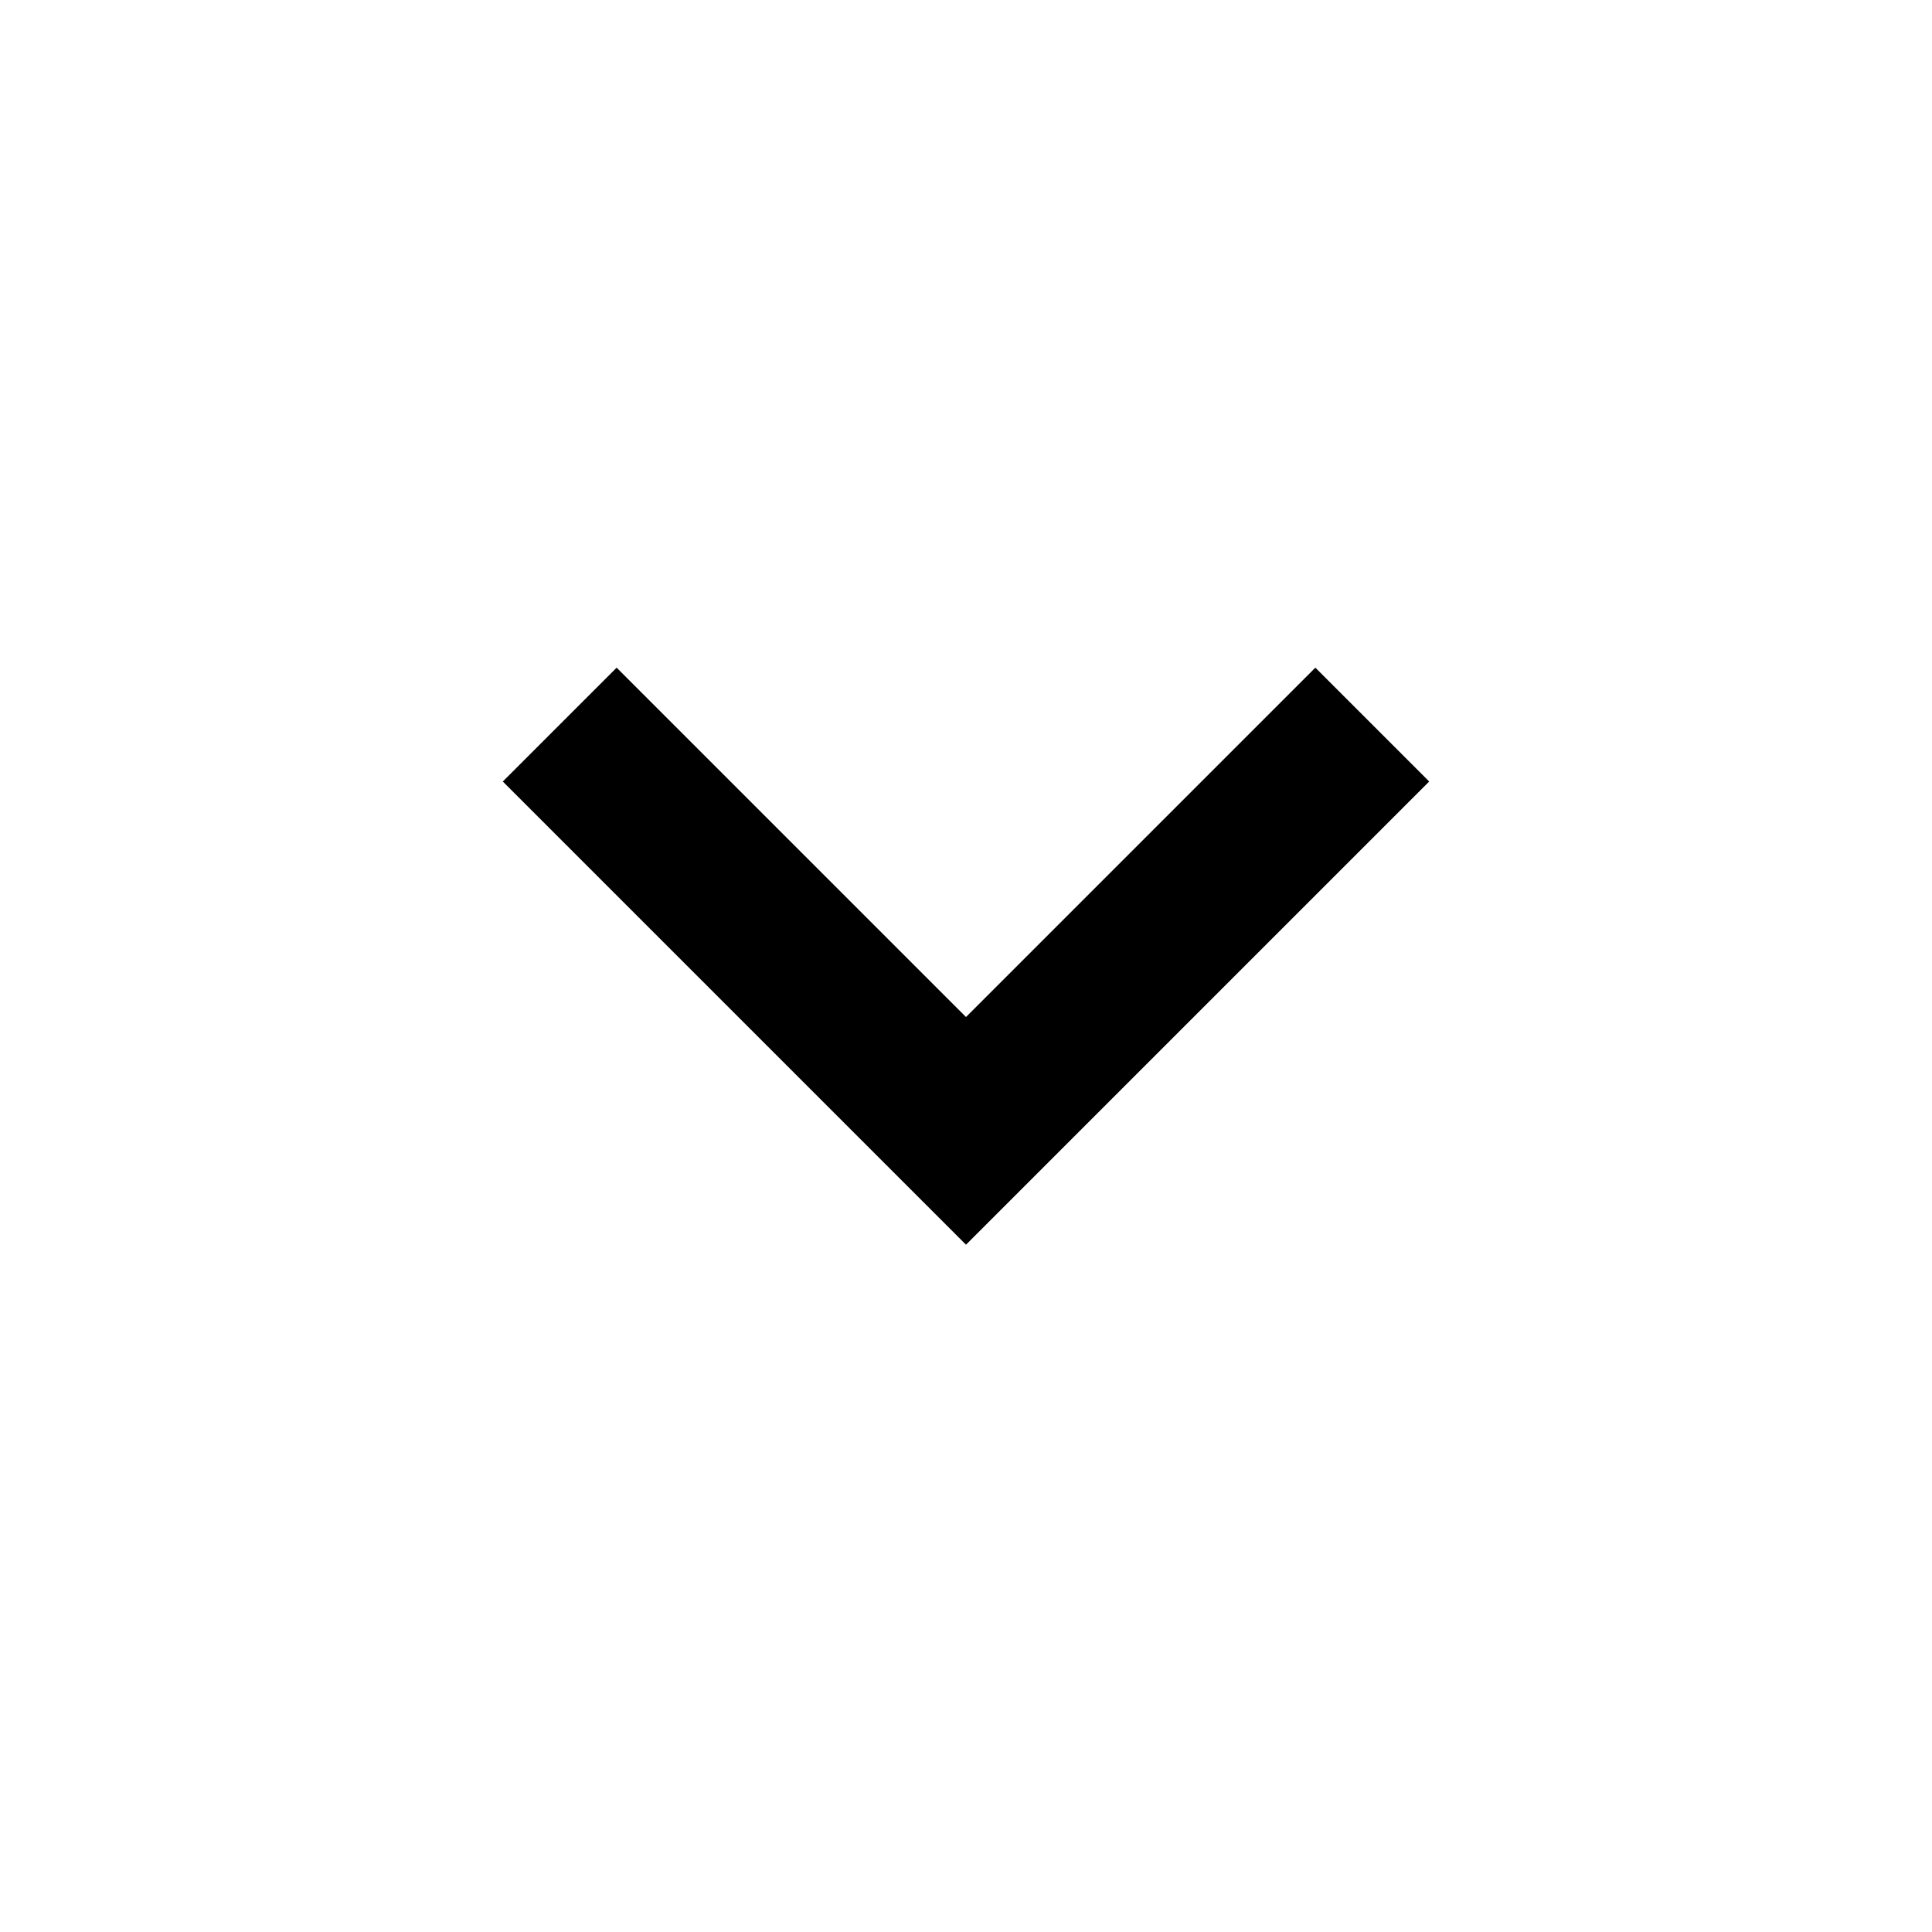 <?xml version="1.0" encoding="UTF-8" standalone="no"?>
<svg width="24px" height="24px" viewBox="0 0 24 24" version="1.1" xmlns="http://www.w3.org/2000/svg" xmlns:xlink="http://www.w3.org/1999/xlink">
    <!-- Generator: Sketch 3.8.3 (29802) - http://www.bohemiancoding.com/sketch -->
    <title>icons/interface/interface_arrow_bottom_24</title>
    <desc>Created with Sketch.</desc>
    <defs></defs>
    <g id="Symbols" stroke="none" stroke-width="1" fill="none" fill-rule="evenodd">
        <g id="icons/interface/interface_arrow_bottom_24" stroke-width="2" stroke="#000000">
            <polyline id="Stroke-2" transform="translate(12, 11.524) scale(-1, -1) translate(-12, -11.524) " points="6.953 14.047 12 9 17.047 14.047"></polyline>
        </g>
    </g>
</svg>